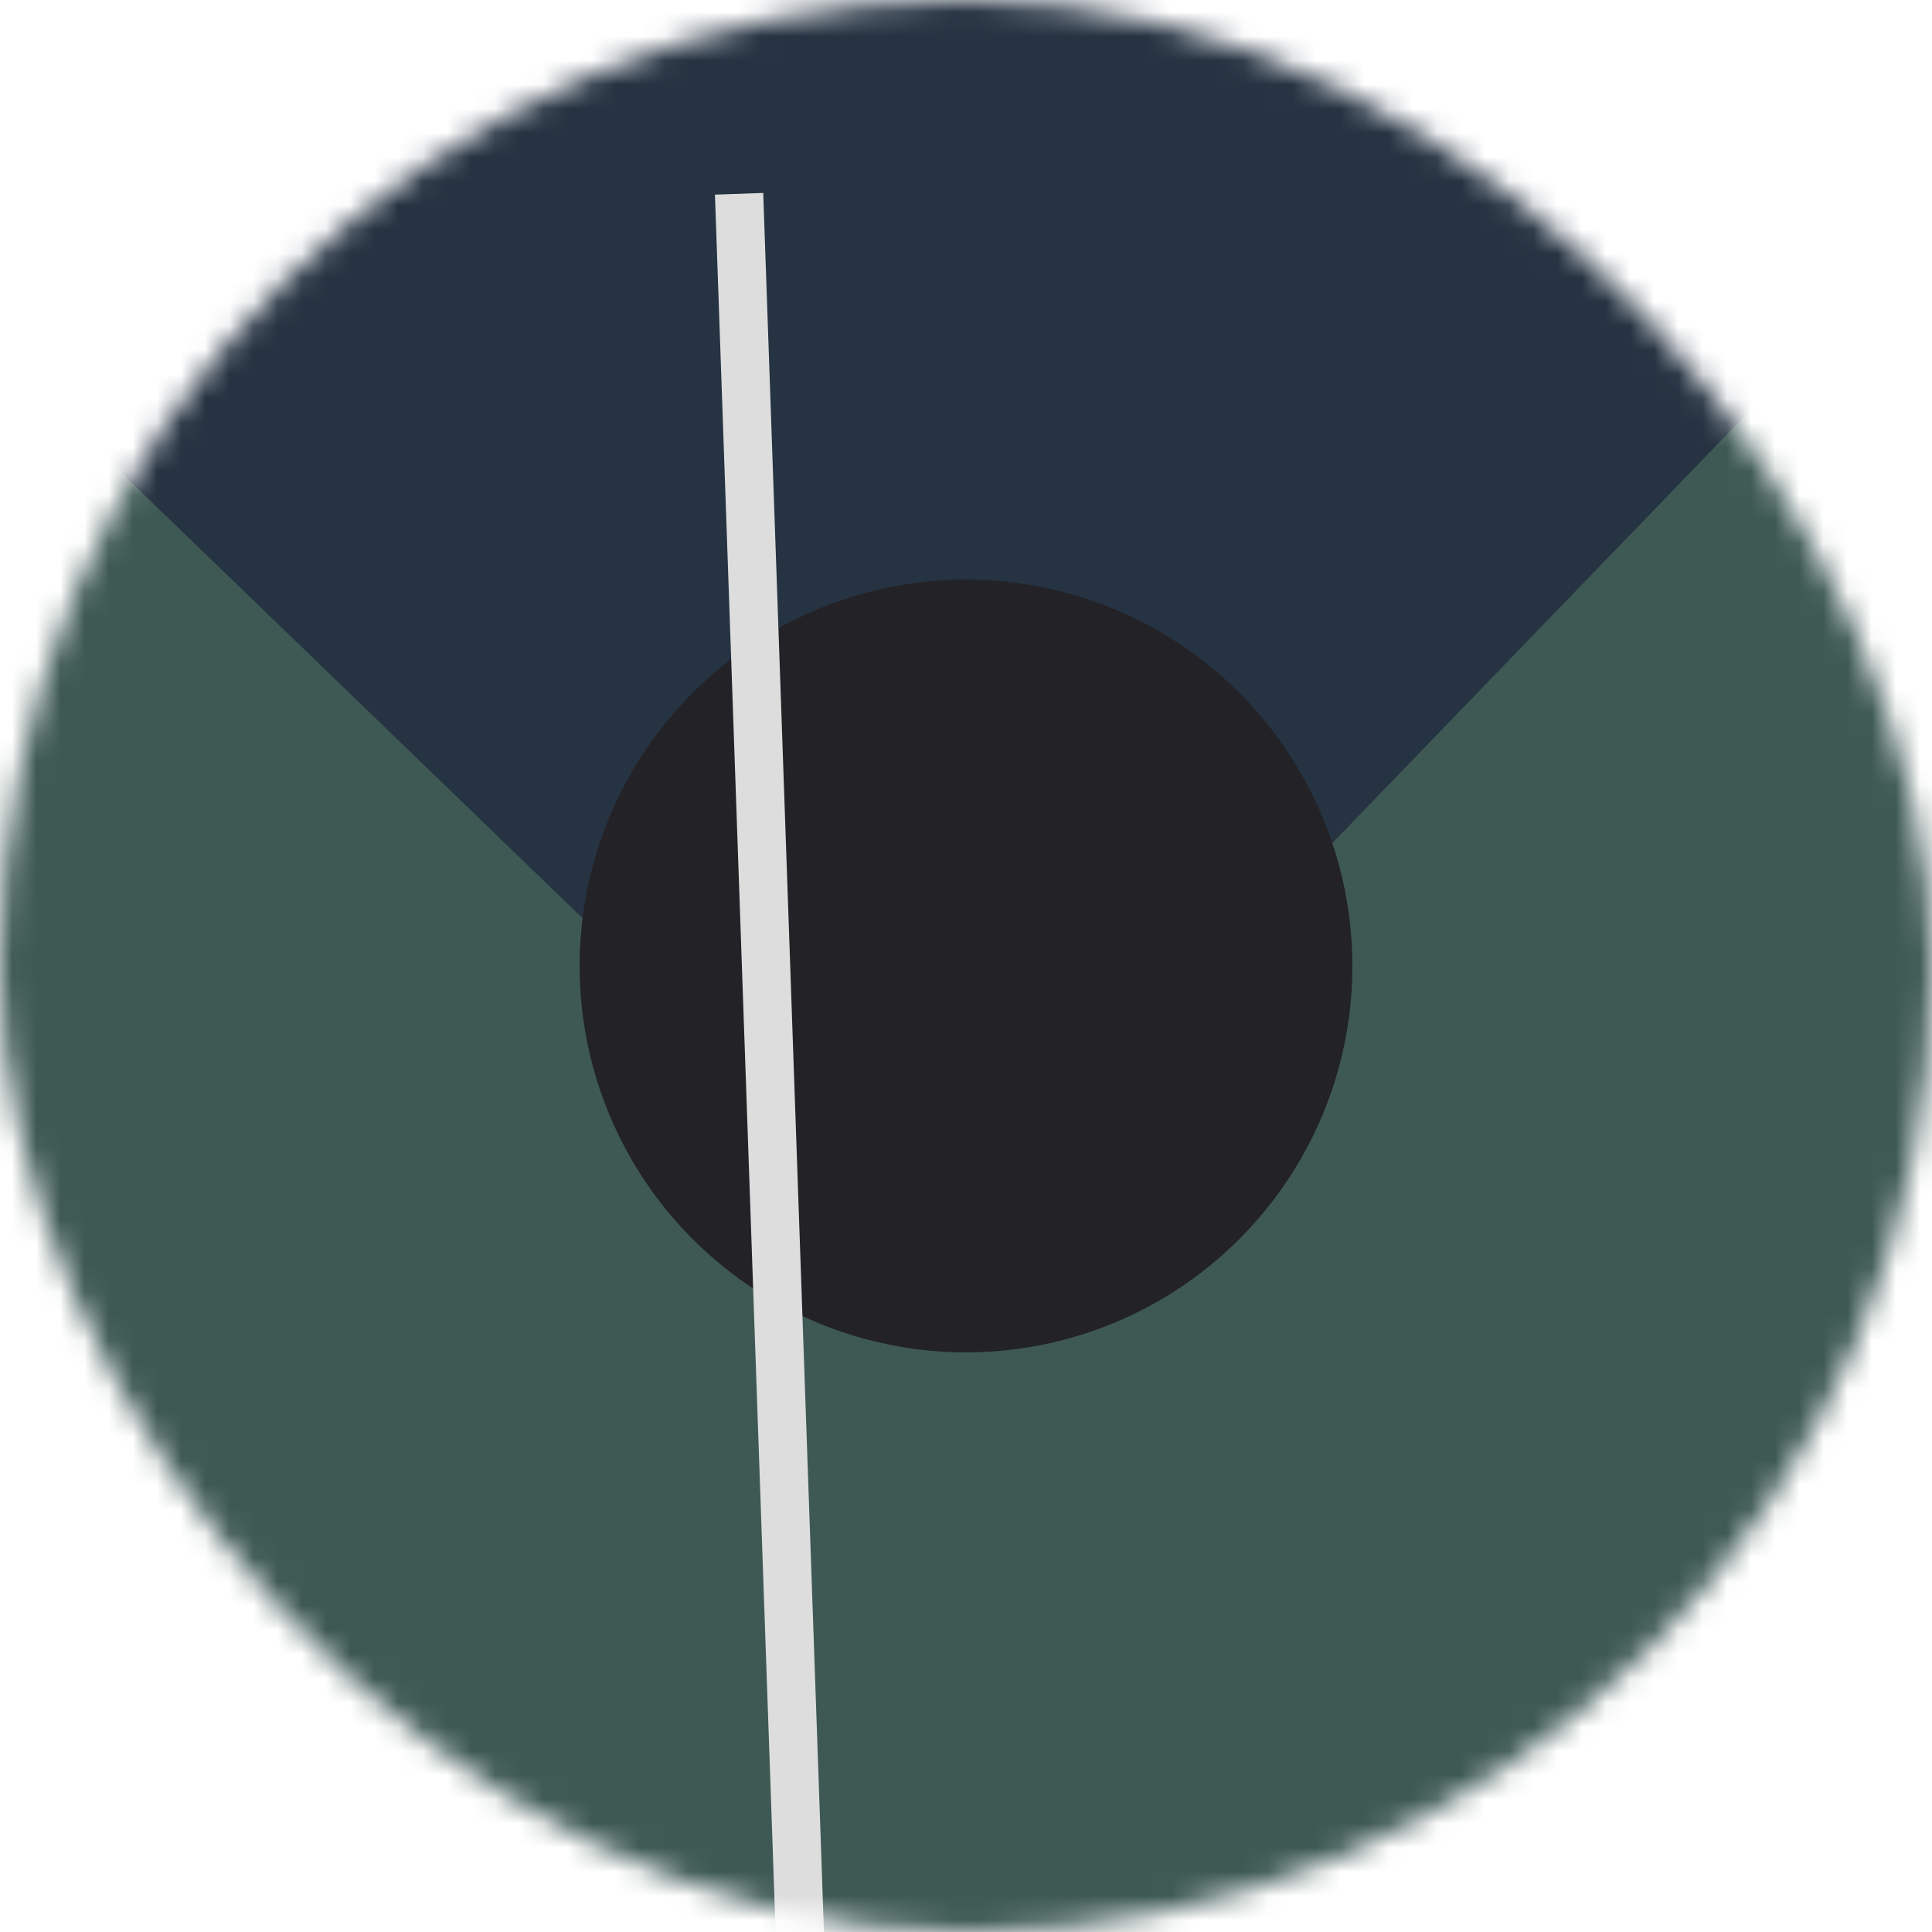 <!--
   - This Source Code Form is subject to the terms of the Mozilla Public
   - License, v. 2.0. If a copy of the MPL was not distributed with this
   - file, You can obtain one at http://mozilla.org/MPL/2.0/.
   -->
<svg viewBox="0 0 80 80" fill="none" role="img" xmlns="http://www.w3.org/2000/svg" width="120" height="120"><mask id="mask__bauhaus" maskUnits="userSpaceOnUse" x="0" y="0" width="80" height="80"><rect width="80" height="80" rx="160" fill="#FFFFFF"></rect></mask><g mask="url(#mask__bauhaus)"><rect width="80" height="80" fill="#3E5954"></rect><rect x="10" y="30" width="80" height="80" fill="#253342" transform="translate(-16 -16) rotate(224 40 40)"></rect><circle cx="40" cy="40" fill="#232226" r="16" transform="translate(0 0)"></circle><line x1="0" y1="40" x2="80" y2="40" stroke-width="2" stroke="#DDDDDD" transform="translate(-8 8) rotate(88 40 40)"></line></g></svg>